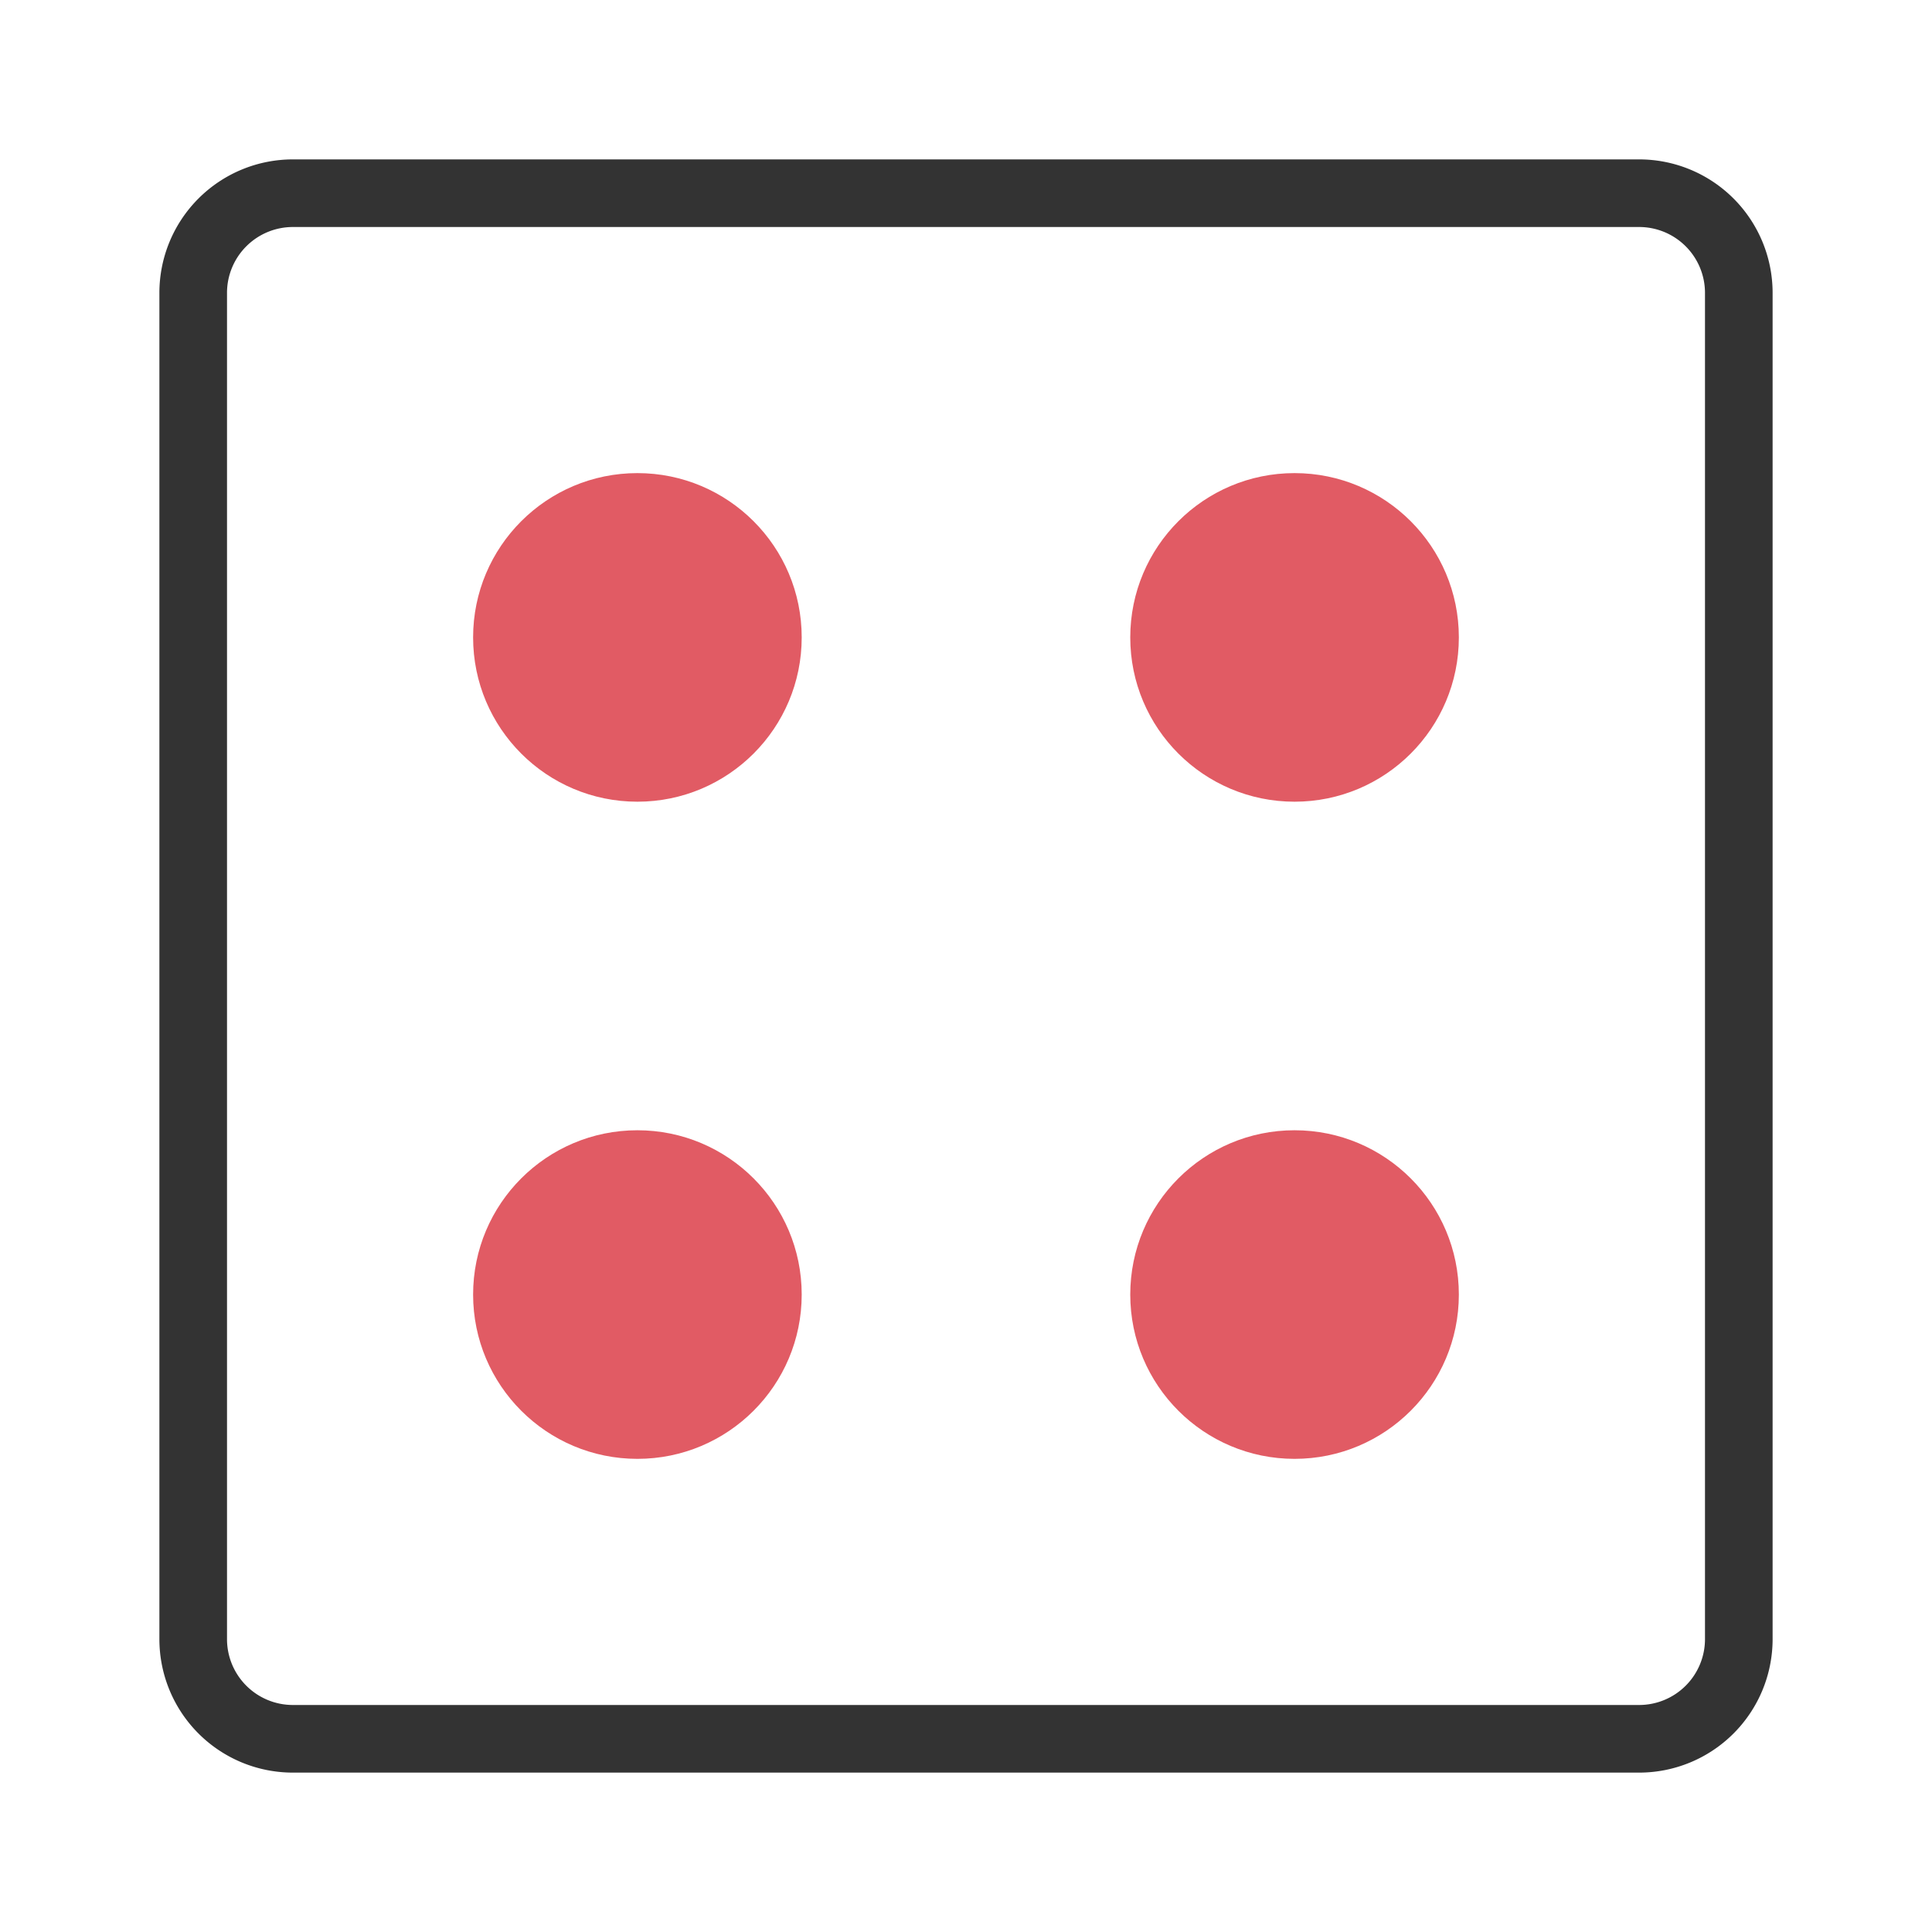 <?xml version="1.0"?><svg version="1.1" id="圖層_1" xmlns="http://www.w3.org/2000/svg" x="0" y="0" viewBox="0 0 100 100" xml:space="preserve"><path d="M84.84 90H15.16A5.16 5.16 0 0 1 10 84.84V15.16A5.16 5.16 0 0 1 15.16 10h69.68A5.16 5.16 0 0 1 90 15.16v69.68A5.16 5.16 0 0 1 84.84 90z" fill="none" stroke="#333" stroke-width="3.5" stroke-miterlimit="10"/><circle cx="67.006" cy="32.992" r="8.504" fill="#e15b64"/><circle cx="67.006" cy="67.006" r="8.504" fill="#e15b64"/><circle cx="32.992" cy="67.006" r="8.504" fill="#e15b64"/><circle cx="32.992" cy="32.992" r="8.504" fill="#e15b64"/></svg>